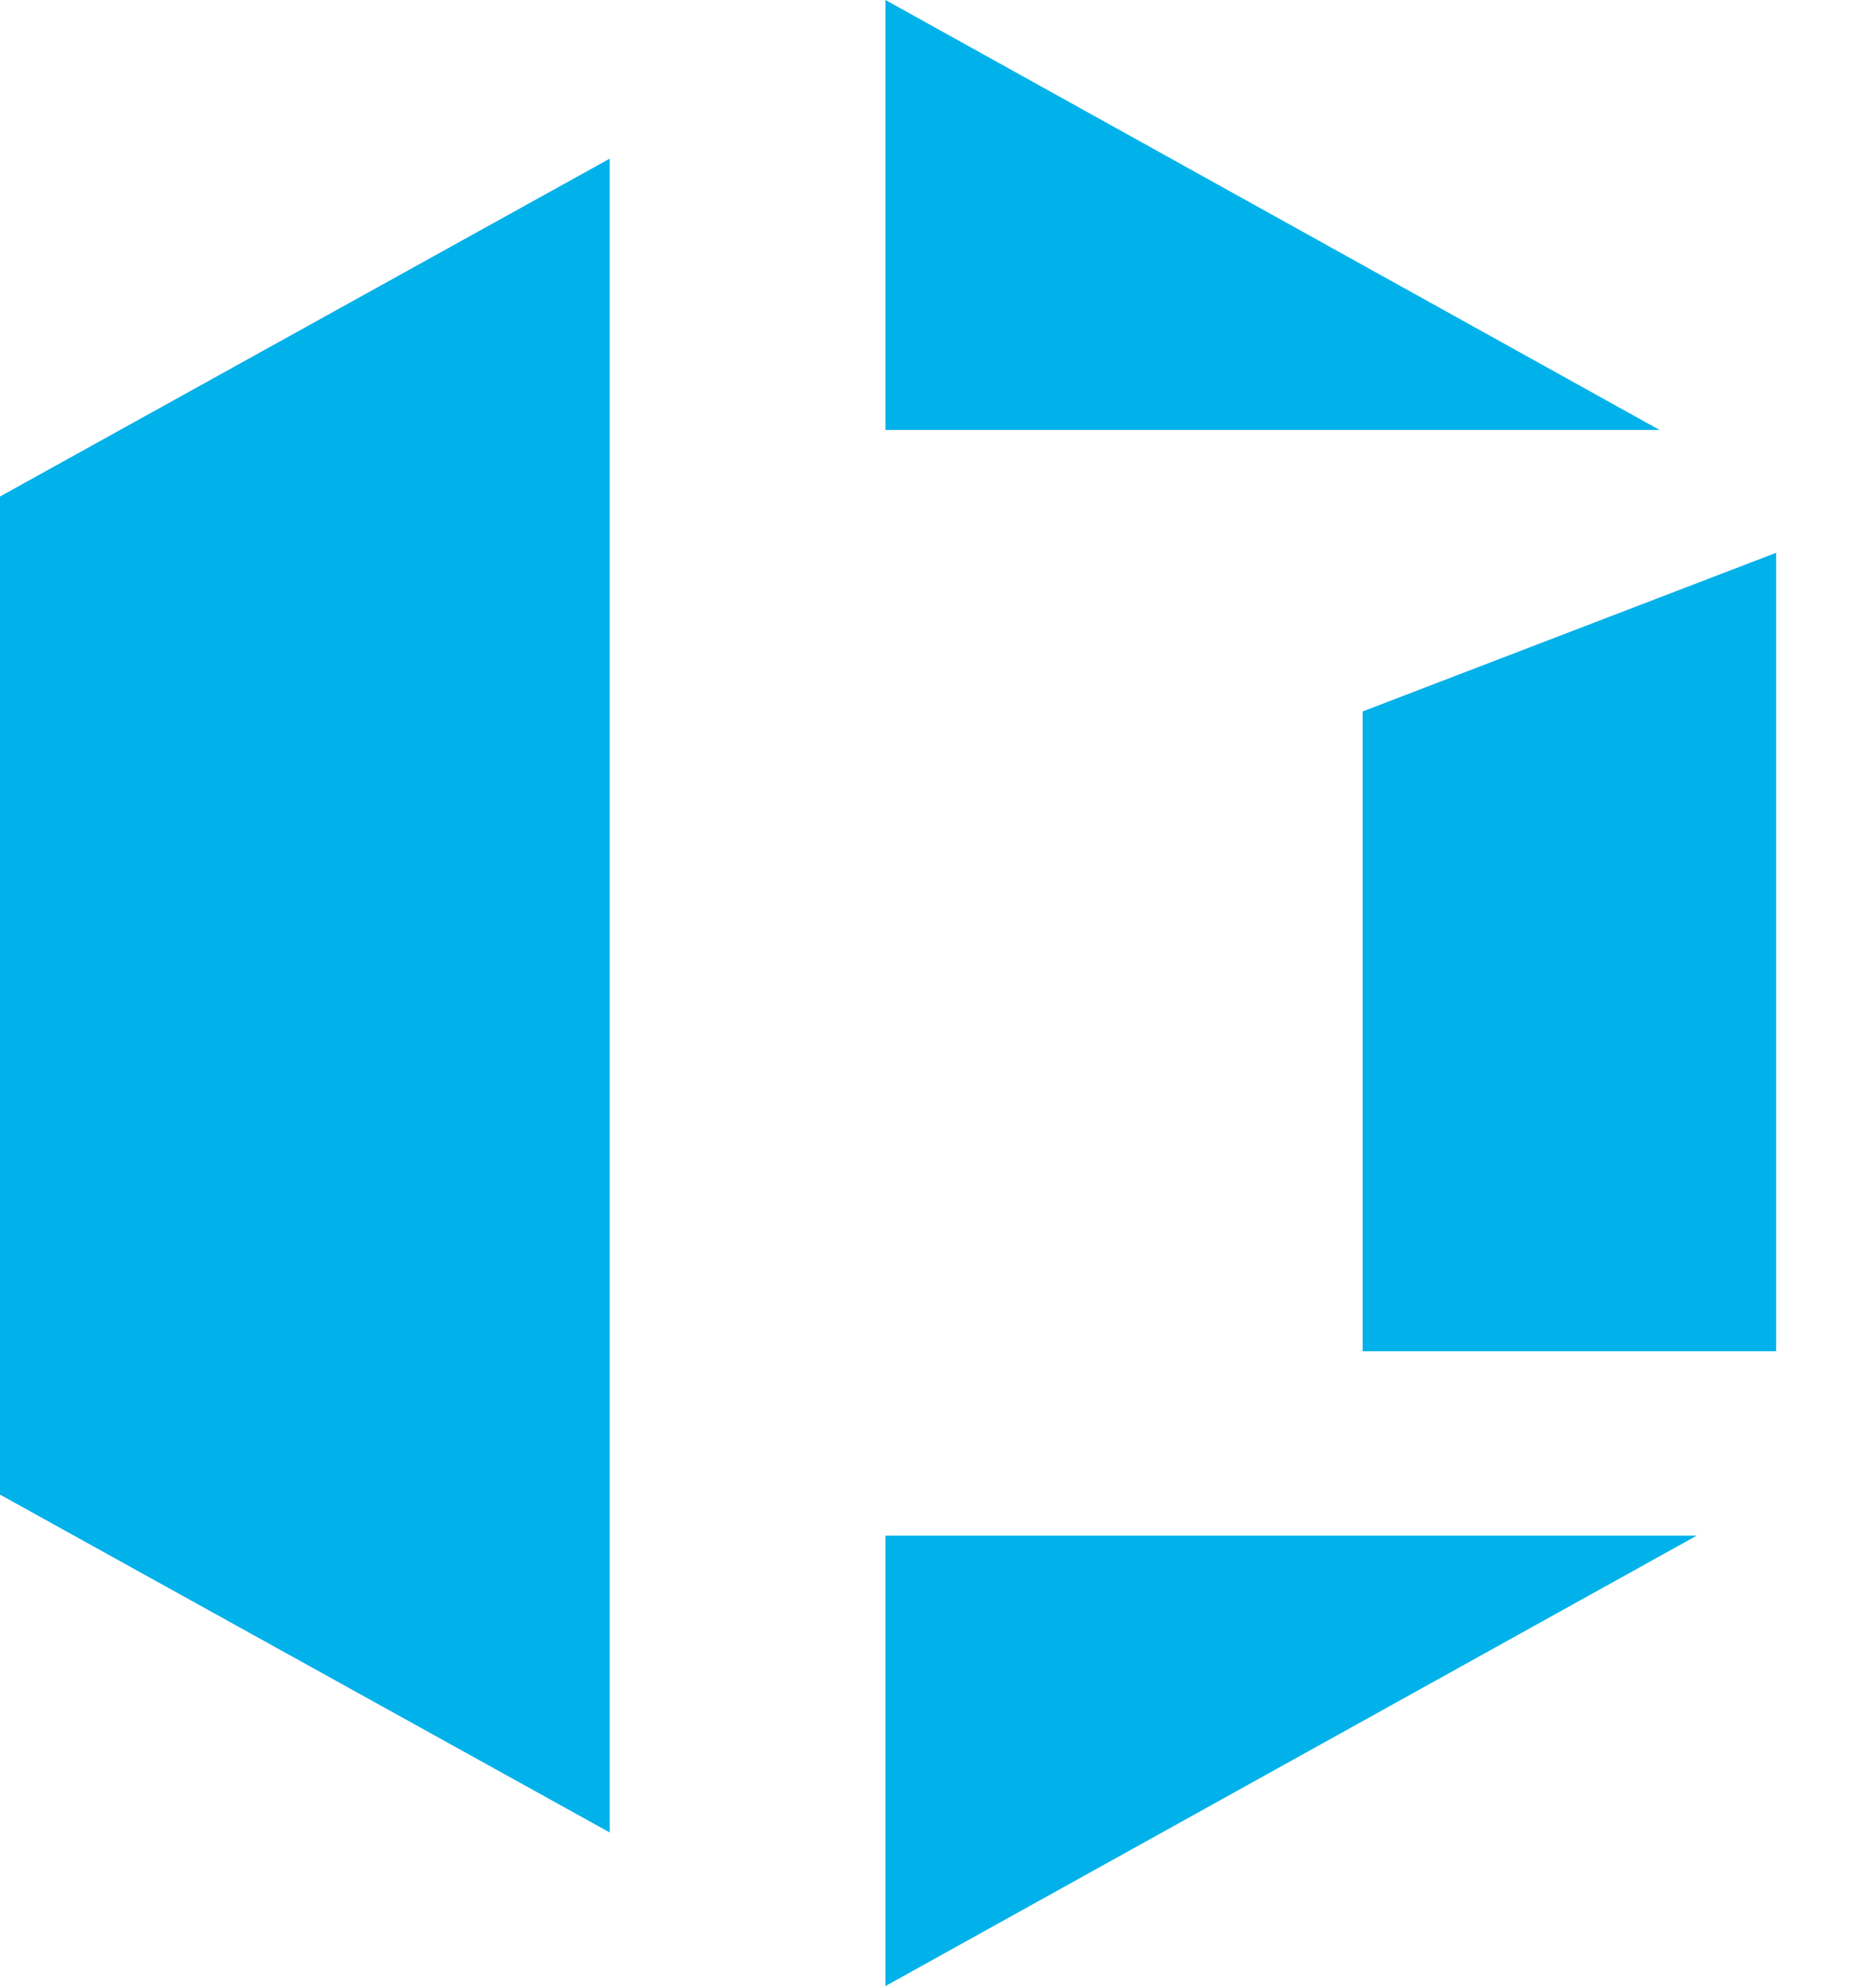 <svg width="17" height="18" viewBox="0 0 17 18" fill="none" xmlns="http://www.w3.org/2000/svg">
<path d="M5.525 1.438L0 4.5V13.546L5.525 16.608V1.438Z" fill="#01B1EA"/>
<path d="M8.024 3.897V0L15.039 3.897H8.024Z" fill="#01B1EA"/>
<path d="M16.095 5.01L12.348 6.448V12.247H16.095V5.01Z" fill="#01B1EA"/>
<path d="M15.375 13.918H8.024V18L15.375 13.918Z" fill="#01B1EA"/>
</svg>
